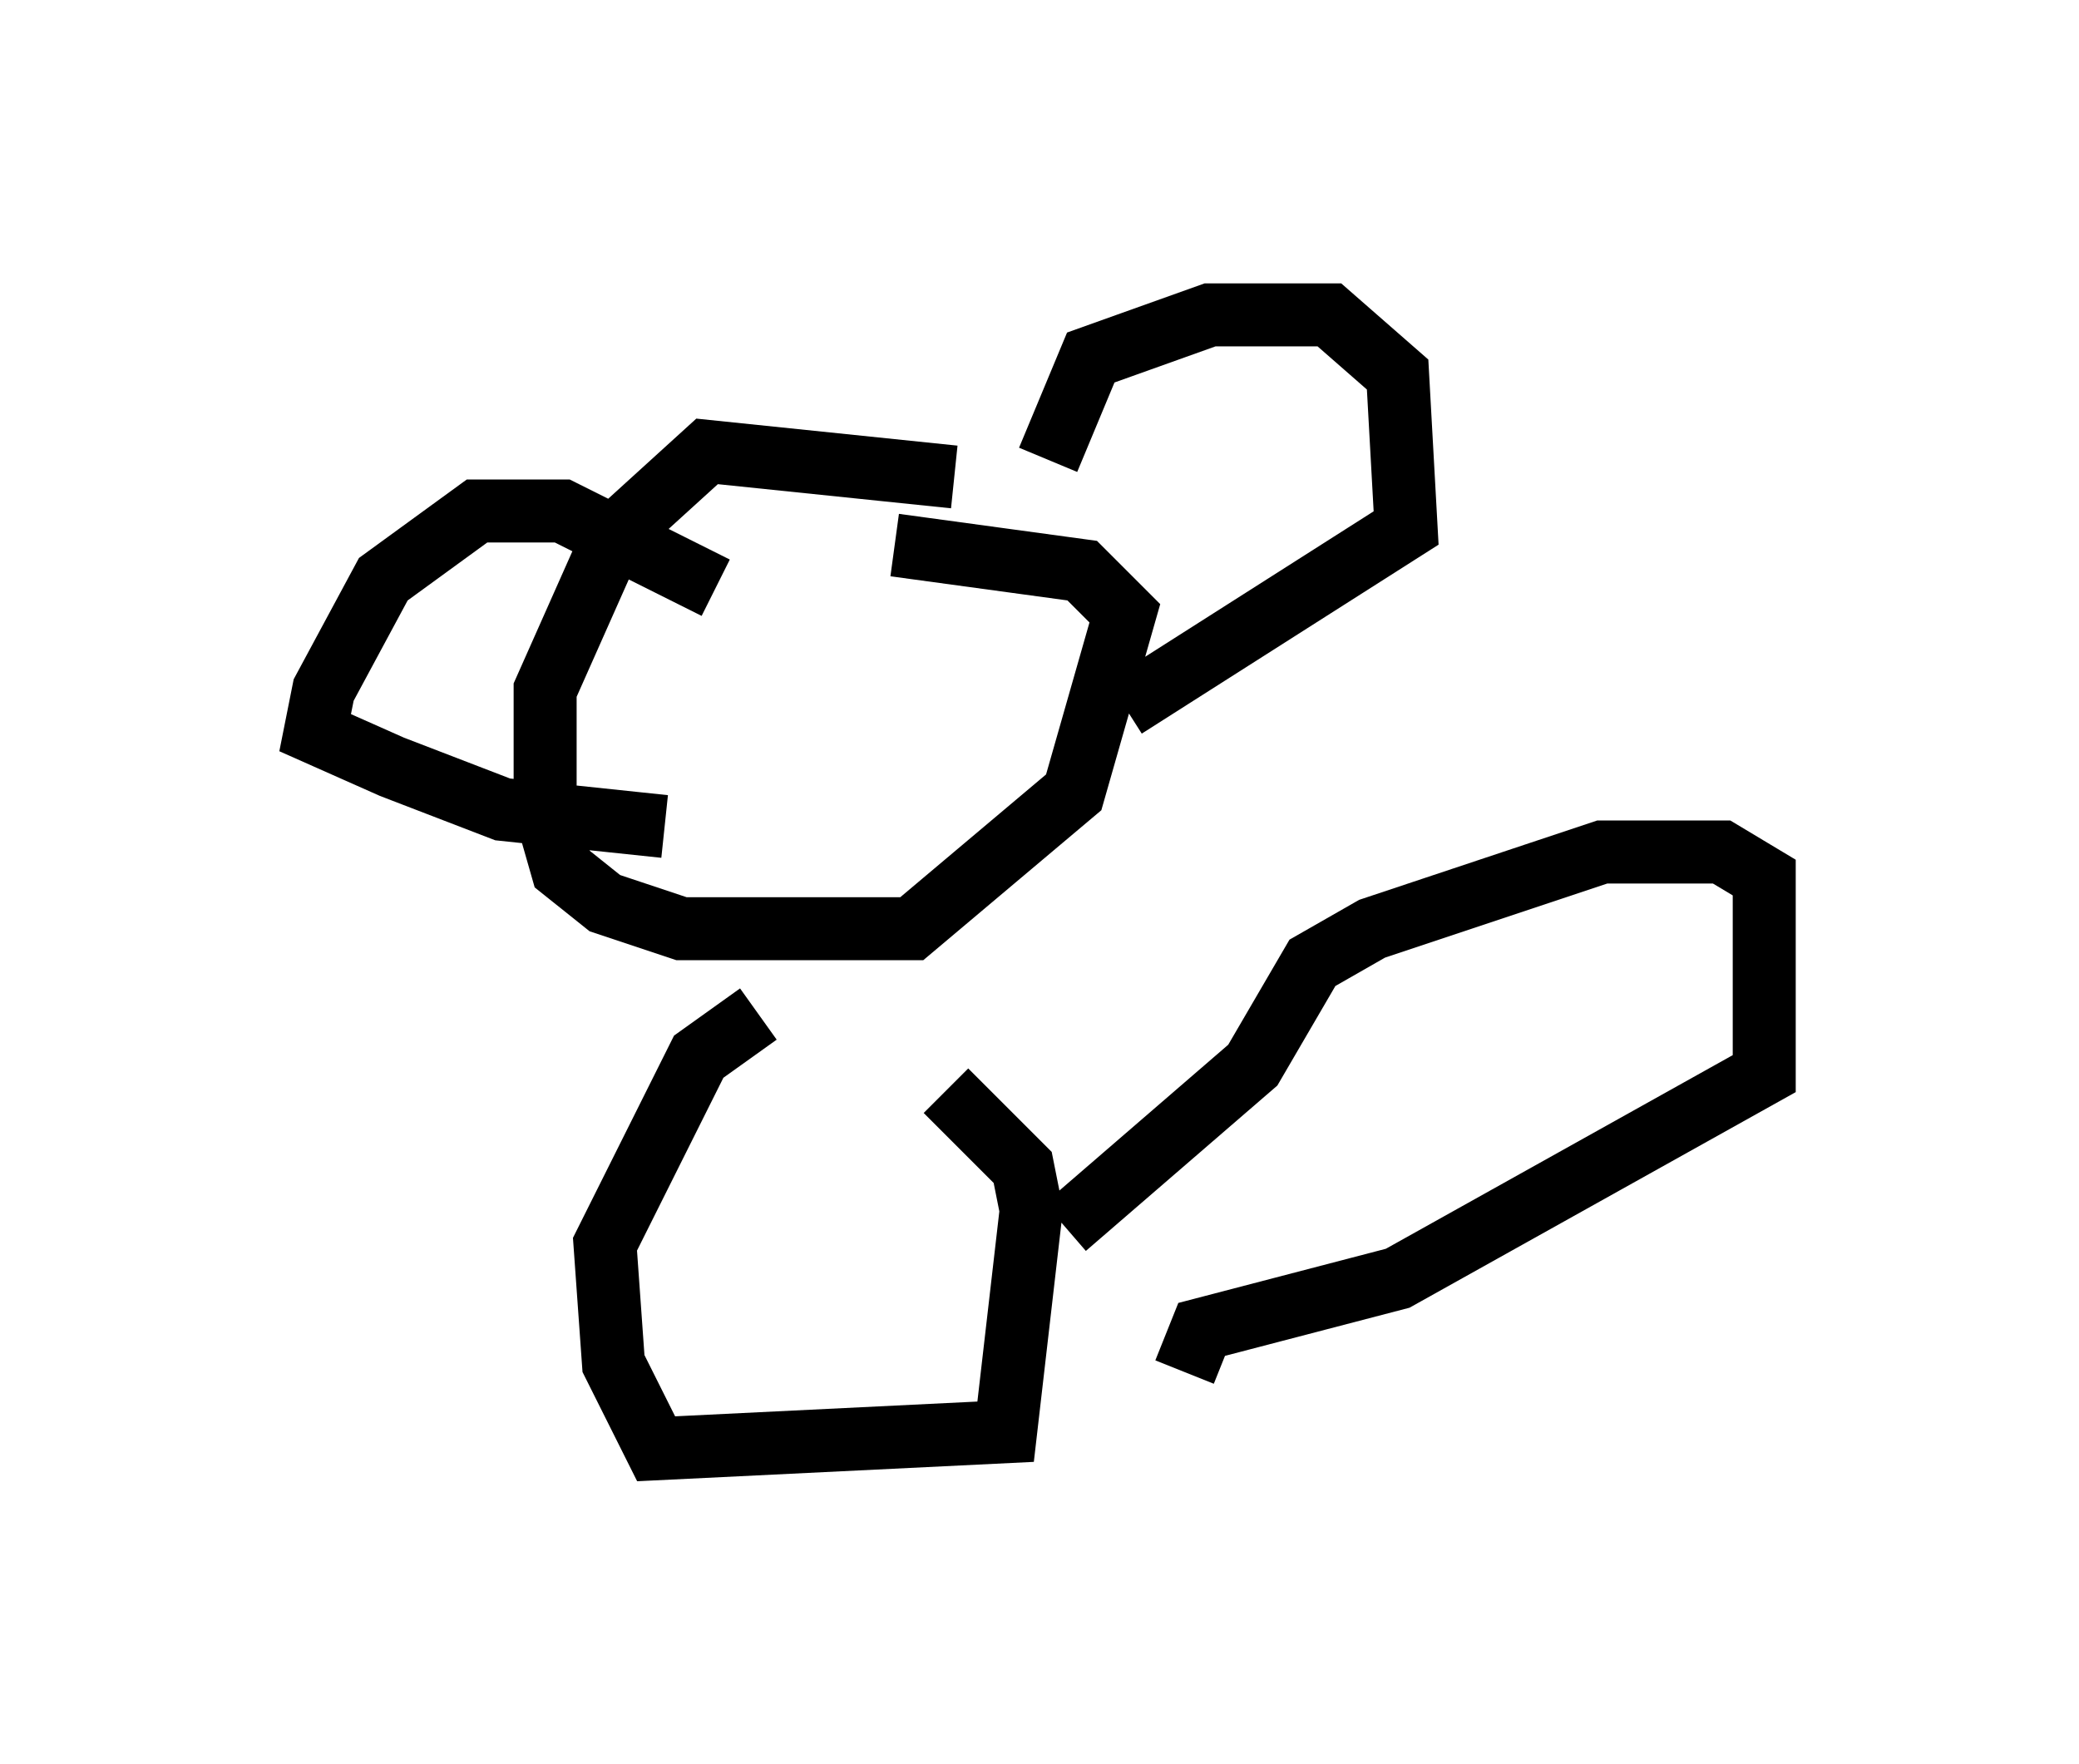 <?xml version="1.0" encoding="utf-8" ?>
<svg baseProfile="full" height="27.997" version="1.1" width="33.004" xmlns="http://www.w3.org/2000/svg" xmlns:ev="http://www.w3.org/2001/xml-events" xmlns:xlink="http://www.w3.org/1999/xlink"><defs /><rect fill="white" height="27.997" width="33.004" x="0" y="0" /><path d="M15.961, 8.383 m-0.812, -0.812 l-3.924, -0.406 -1.488, 1.353 l-1.083, 2.436 0.0, 1.894 l0.271, 0.947 0.677, 0.541 l1.218, 0.406 3.654, 0.0 l2.571, -2.165 0.812, -2.842 l-0.677, -0.677 -2.977, -0.406 m2.436, -1.353 l0.677, -1.624 1.894, -0.677 l1.894, 0.0 1.083, 0.947 l0.135, 2.436 -4.465, 2.842 m-6.495, -1.894 l-2.436, -1.218 -1.353, 0.0 l-1.488, 1.083 -0.947, 1.759 l-0.135, 0.677 1.218, 0.541 l1.759, 0.677 2.571, 0.271 m1.488, 2.977 l-0.947, 0.677 -1.488, 2.977 l0.135, 1.894 0.677, 1.353 l5.548, -0.271 0.406, -3.518 l-0.135, -0.677 -1.218, -1.218 m1.894, 2.165 l2.977, -2.571 0.947, -1.624 l0.947, -0.541 3.654, -1.218 l1.894, 0.0 0.677, 0.406 l0.0, 3.112 -5.819, 3.248 l-3.112, 0.812 -0.271, 0.677 " fill="none" stroke="black" stroke-width="1" /></svg>